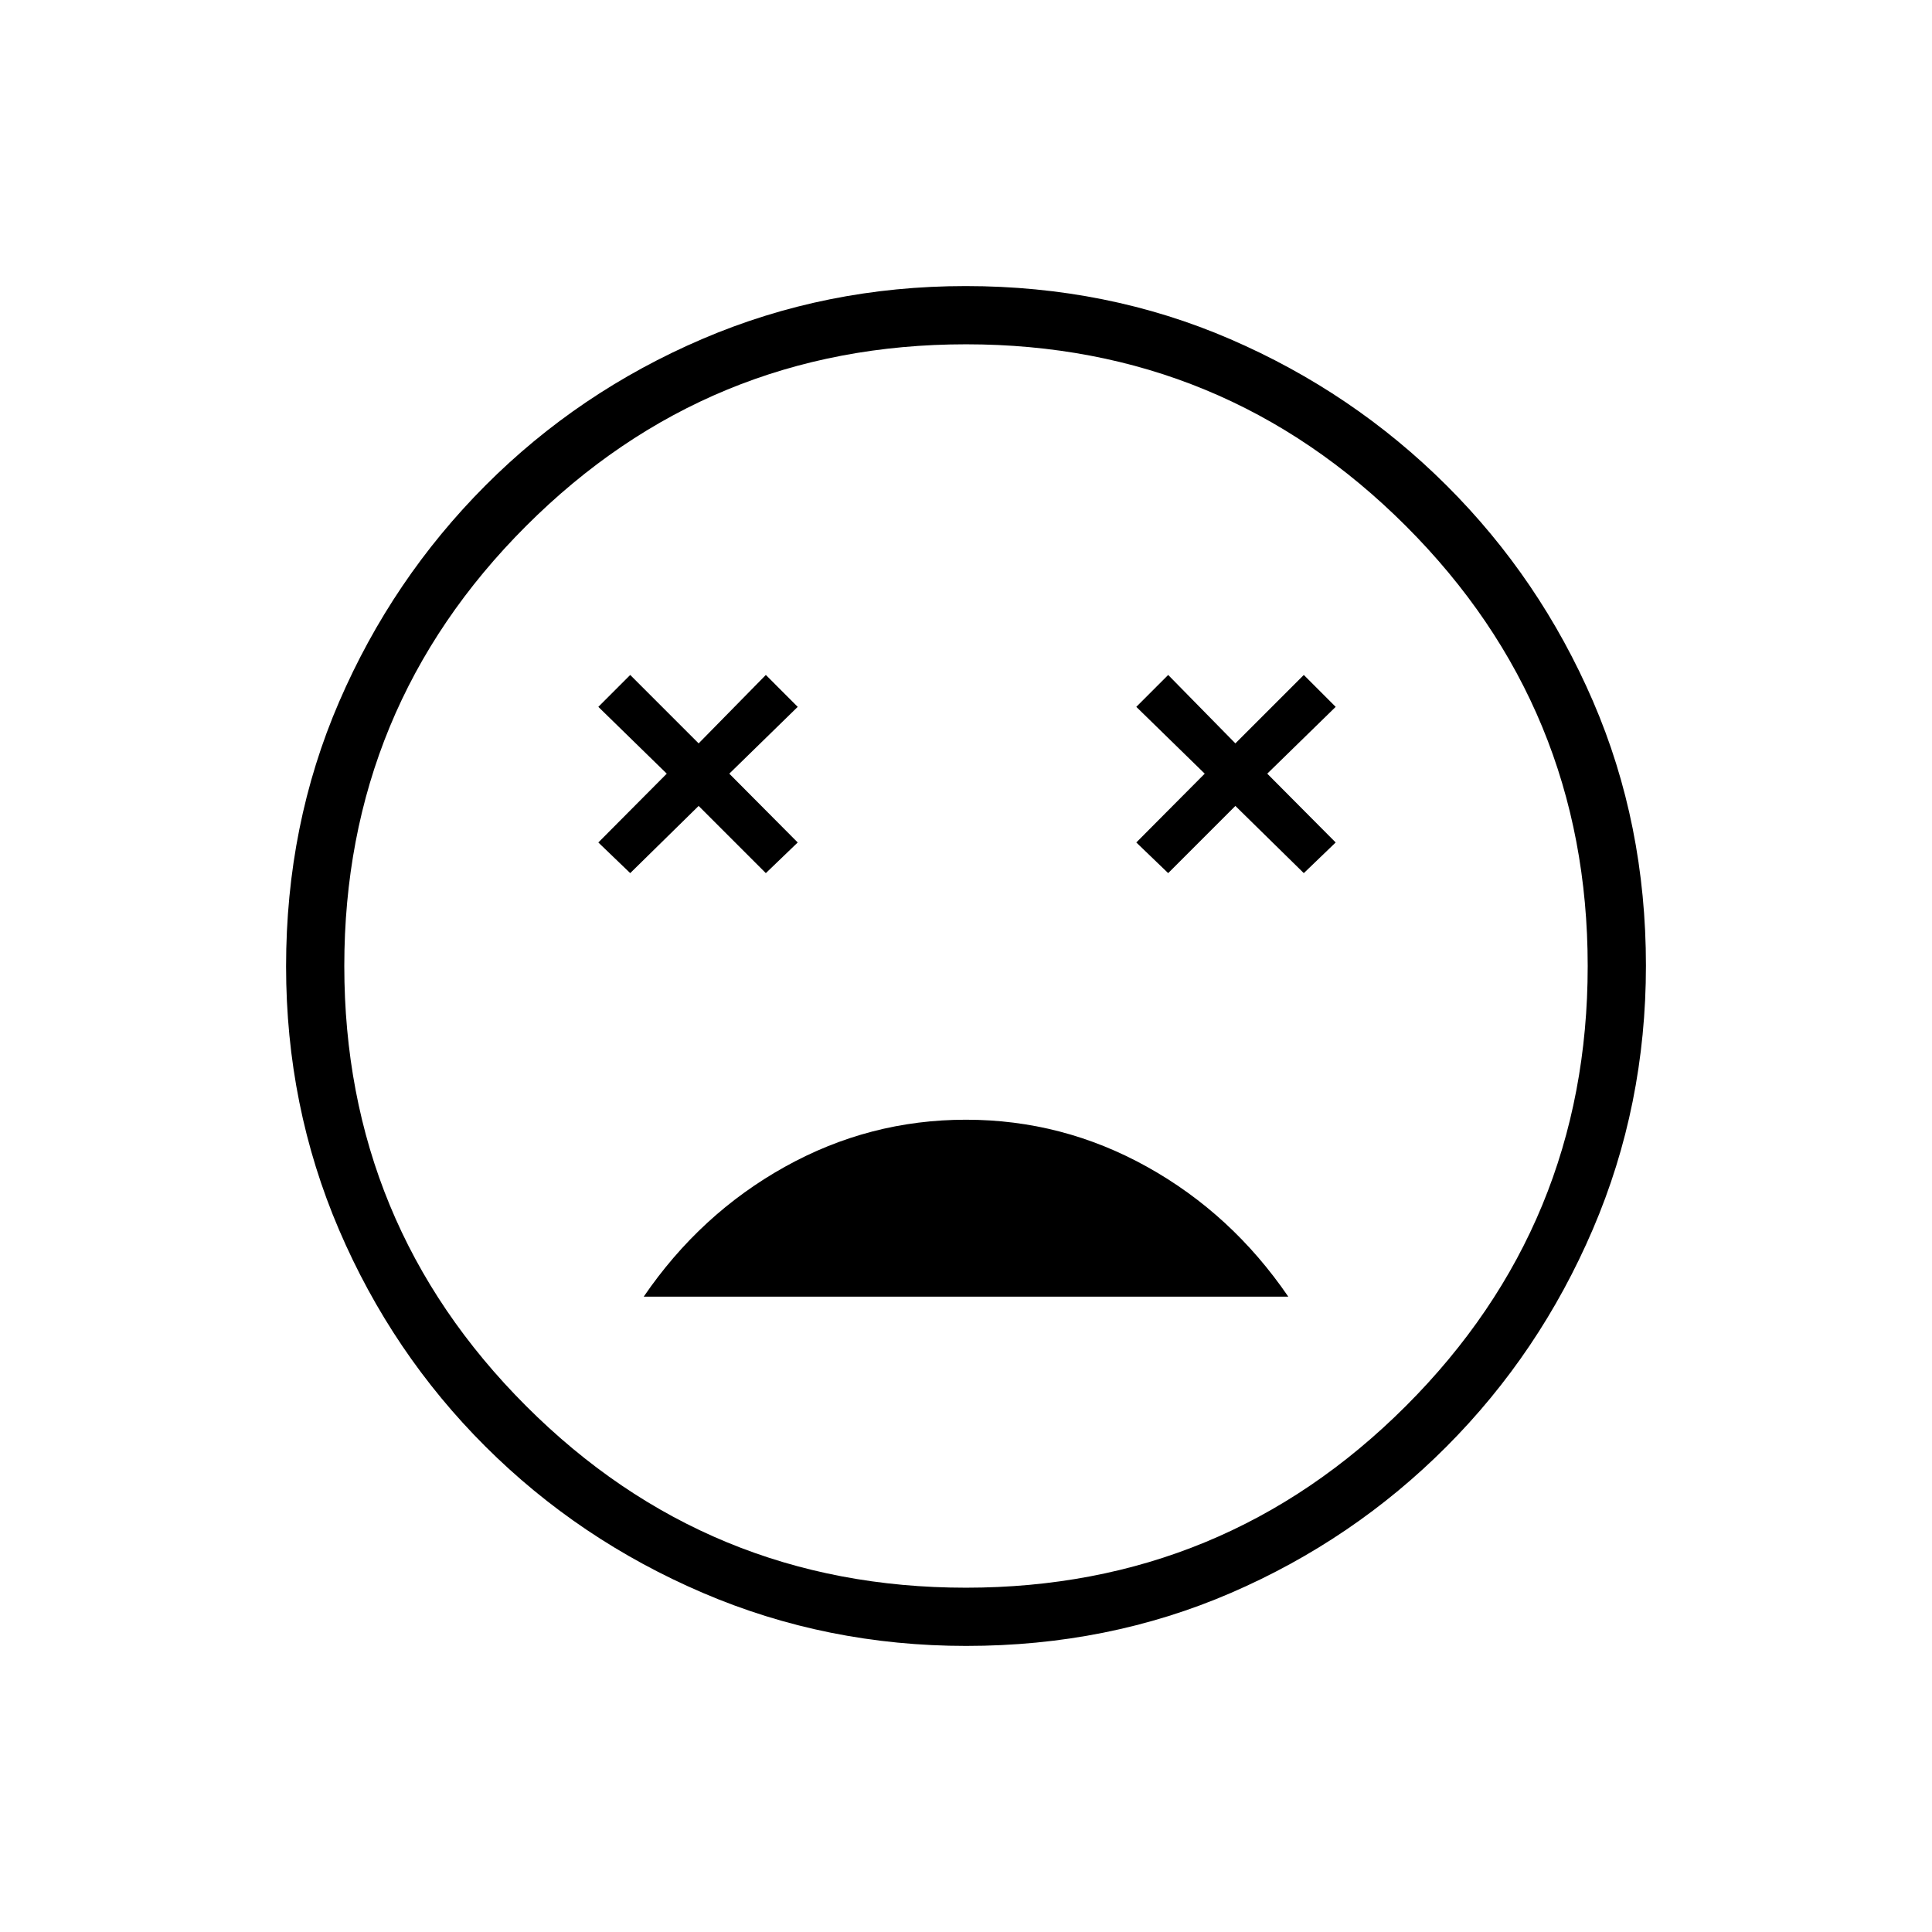 <svg xmlns="http://www.w3.org/2000/svg" height="20" viewBox="0 -960 960 960" width="20"><path d="M479.97-403.62q-47.97 0-89.99 23.41-42.02 23.4-70.13 64.52h320.3q-28.11-41.12-70.16-64.52-42.05-23.41-90.02-23.41ZM313.15-526.15l34-33.39 33.39 33.39 15.84-15.23-34-34.19 34-33.2-15.84-15.85-33.39 34-34-34-15.84 15.85 34 33.2-34 34.19 15.84 15.23Zm267.31 0 33.39-33.39 34 33.39 15.84-15.23-34-34.19 34-33.2-15.84-15.85-34 34-33.39-34-15.84 15.85 34 33.2-34 34.19 15.84 15.23Zm-100.28 384q-69.49 0-131-26.38-61.51-26.37-107.96-72.69-46.45-46.32-72.76-107.71-26.31-61.4-26.31-130.89 0-70.49 26.38-131.5 26.37-61.01 72.69-107.46 46.32-46.45 107.71-72.76 61.4-26.31 130.89-26.31 70.49 0 131.5 26.38 61.01 26.37 107.46 72.69 46.45 46.31 72.76 107.21 26.31 60.9 26.31 131.39 0 69.49-26.38 131-26.37 61.51-72.69 107.96-46.31 46.45-107.21 72.76-60.9 26.31-131.39 26.31ZM480-480Zm-.03 308.92q128.3 0 218.63-90.3 90.32-90.3 90.32-218.59 0-128.3-90.3-218.63-90.3-90.32-218.59-90.32-128.3 0-218.63 90.3-90.32 90.3-90.32 218.59 0 128.3 90.3 218.63 90.3 90.32 218.59 90.32Z"/></svg>